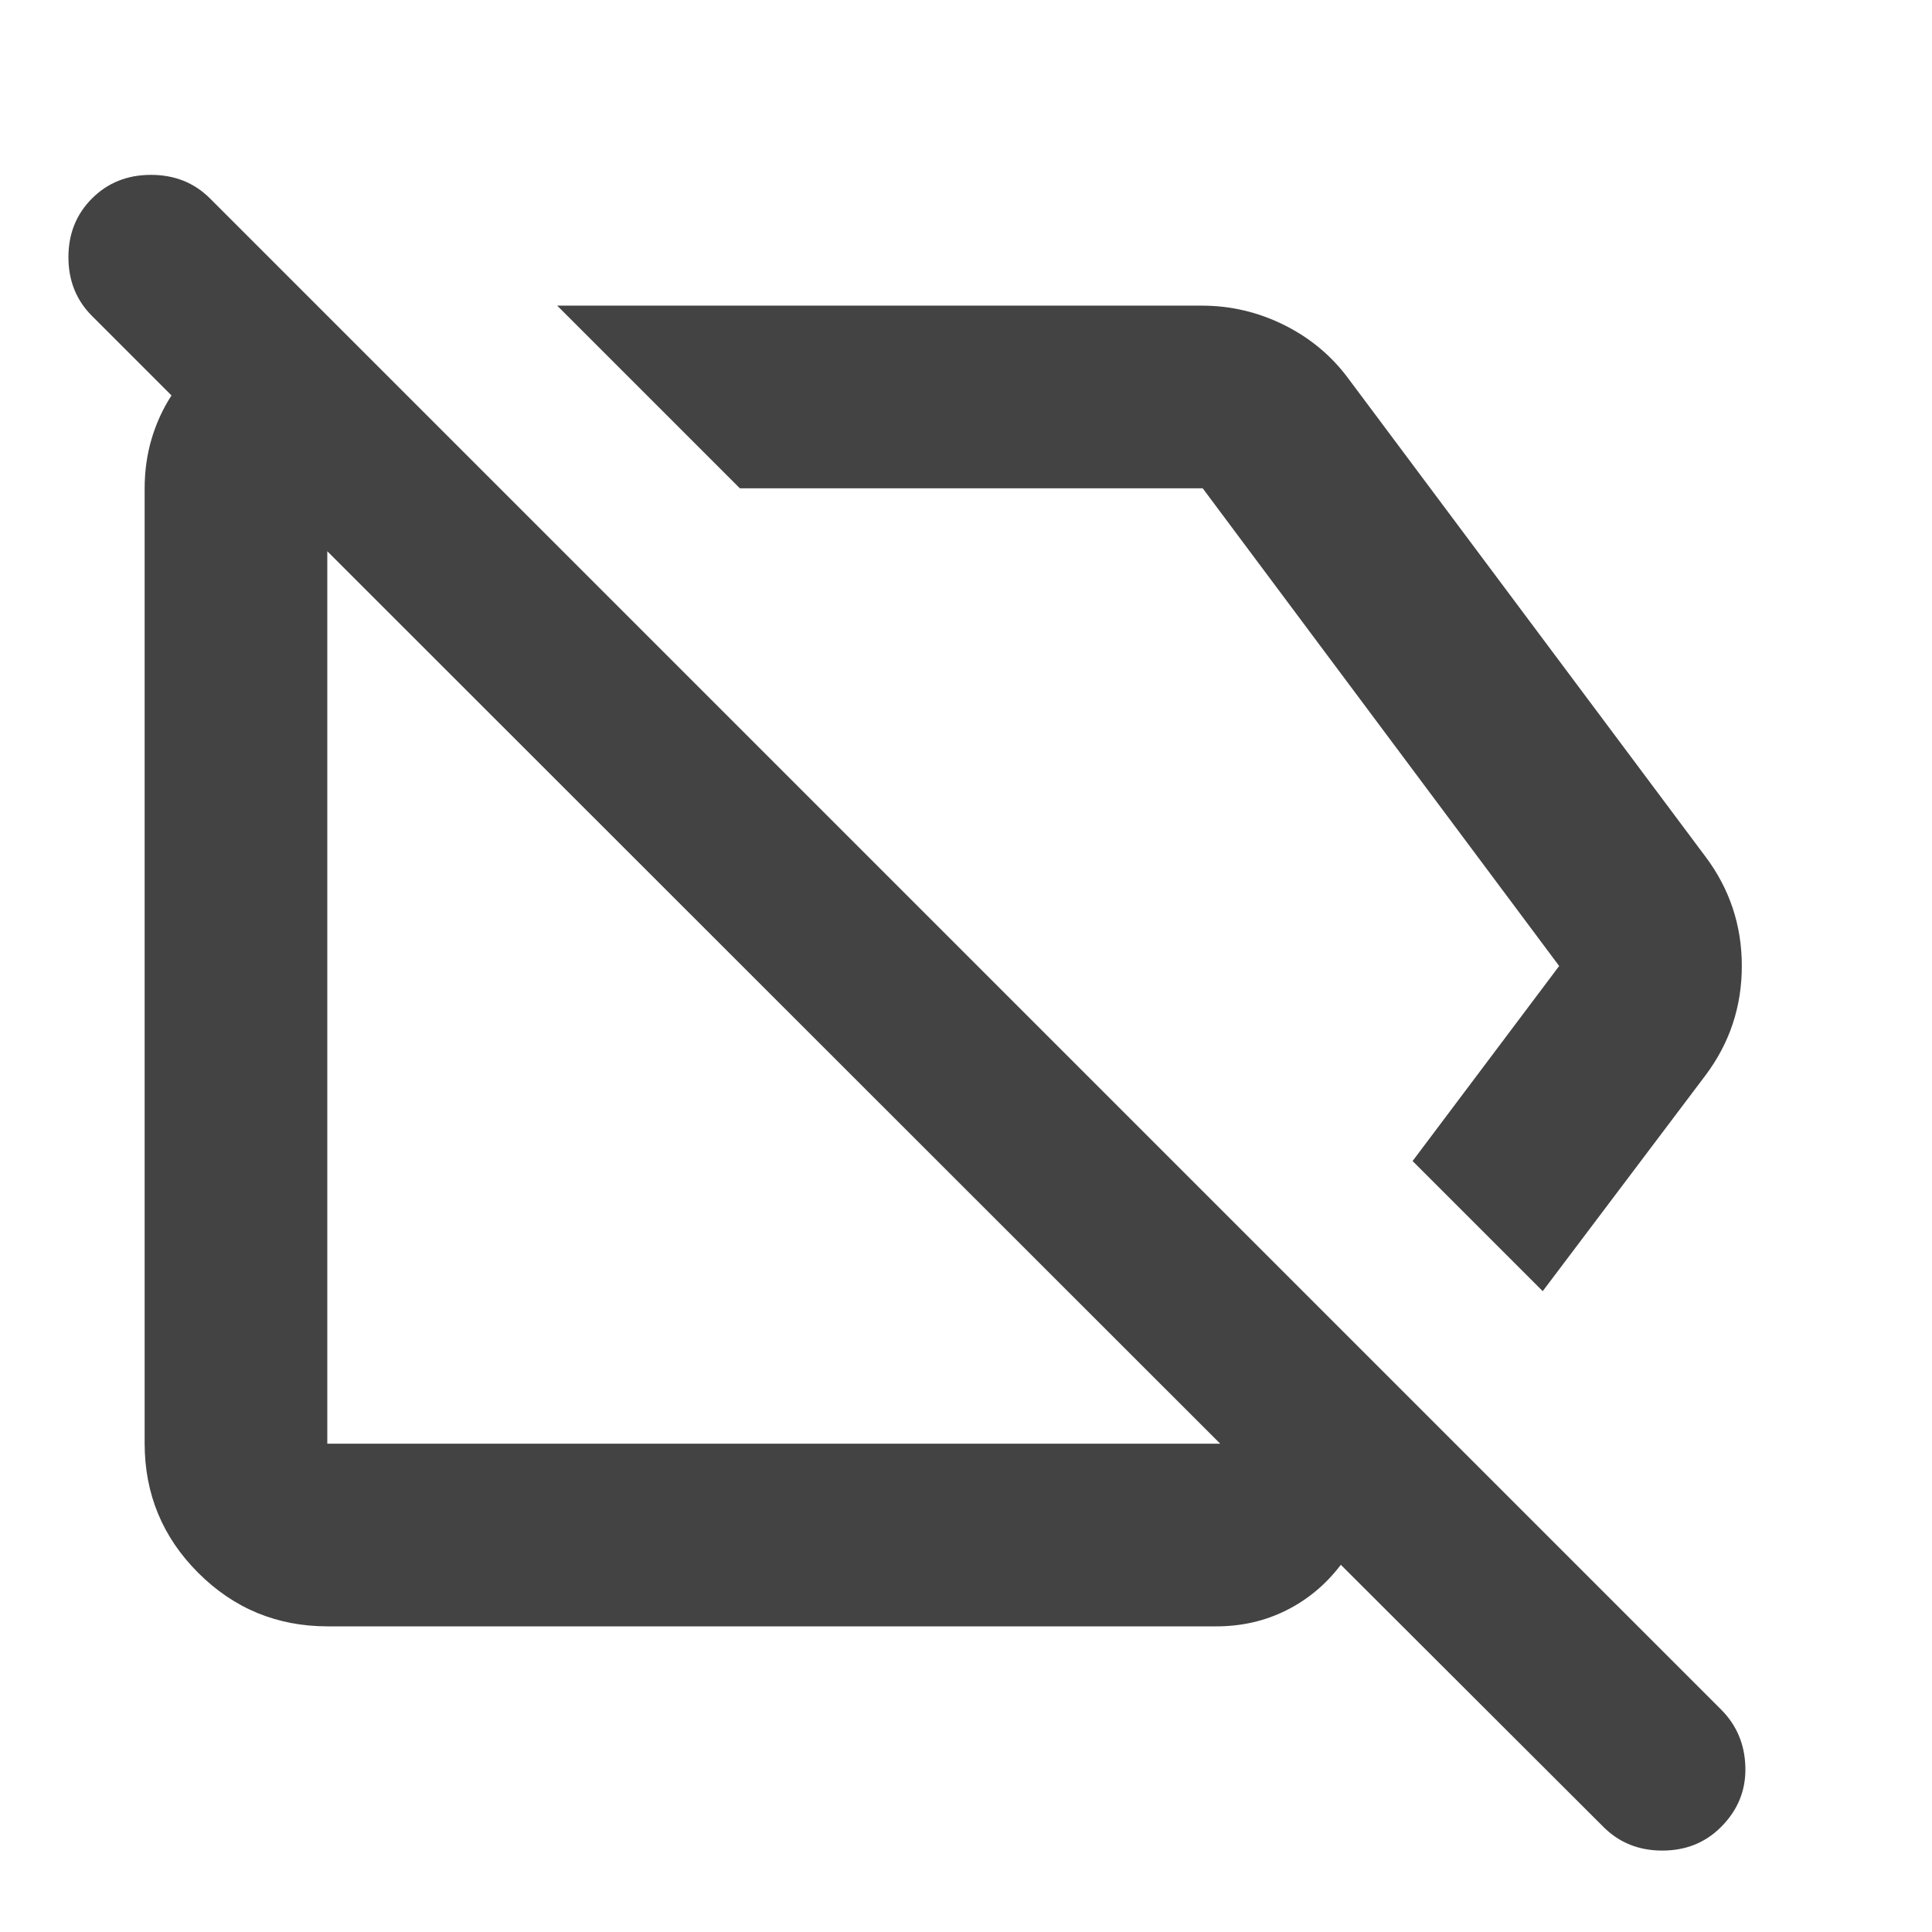 <svg xmlns="http://www.w3.org/2000/svg" height="24px" viewBox="0 -960 960 960" width="24px" fill="#434343"><path d="m766.57-318.43-64.66-64.66L774.74-480 597.61-717.37H367.63l-90.76-90.76h320.26q21.7 0 41.11 9.71 19.42 9.7 31.98 26.83l177.13 237.13Q865.5-510.35 865.5-480t-18.15 54.46l-80.78 107.11Zm-603.94 75.8h443.7l-443.7-443.46v443.46Zm.24 90.76q-37.78 0-64.39-26.61t-26.61-64.39v-474.26q0-13.15 3.46-24.8 3.45-11.66 9.89-21.57L45.72-803Q34-814.72 34-832.2q0-17.47 11.72-29.19 11.71-11.72 29.31-11.72 17.6 0 29.32 11.72l750.82 750.82q11.72 11.72 12.1 28.82.38 17.1-12.1 29.58-11.71 11.71-29.19 11.71t-29.2-11.71L666.26-182.46q-11.19 14.68-27.11 22.63-15.91 7.96-34.82 7.96H162.87Zm221.61-312.61Zm186.82-85.63Z"/></svg>